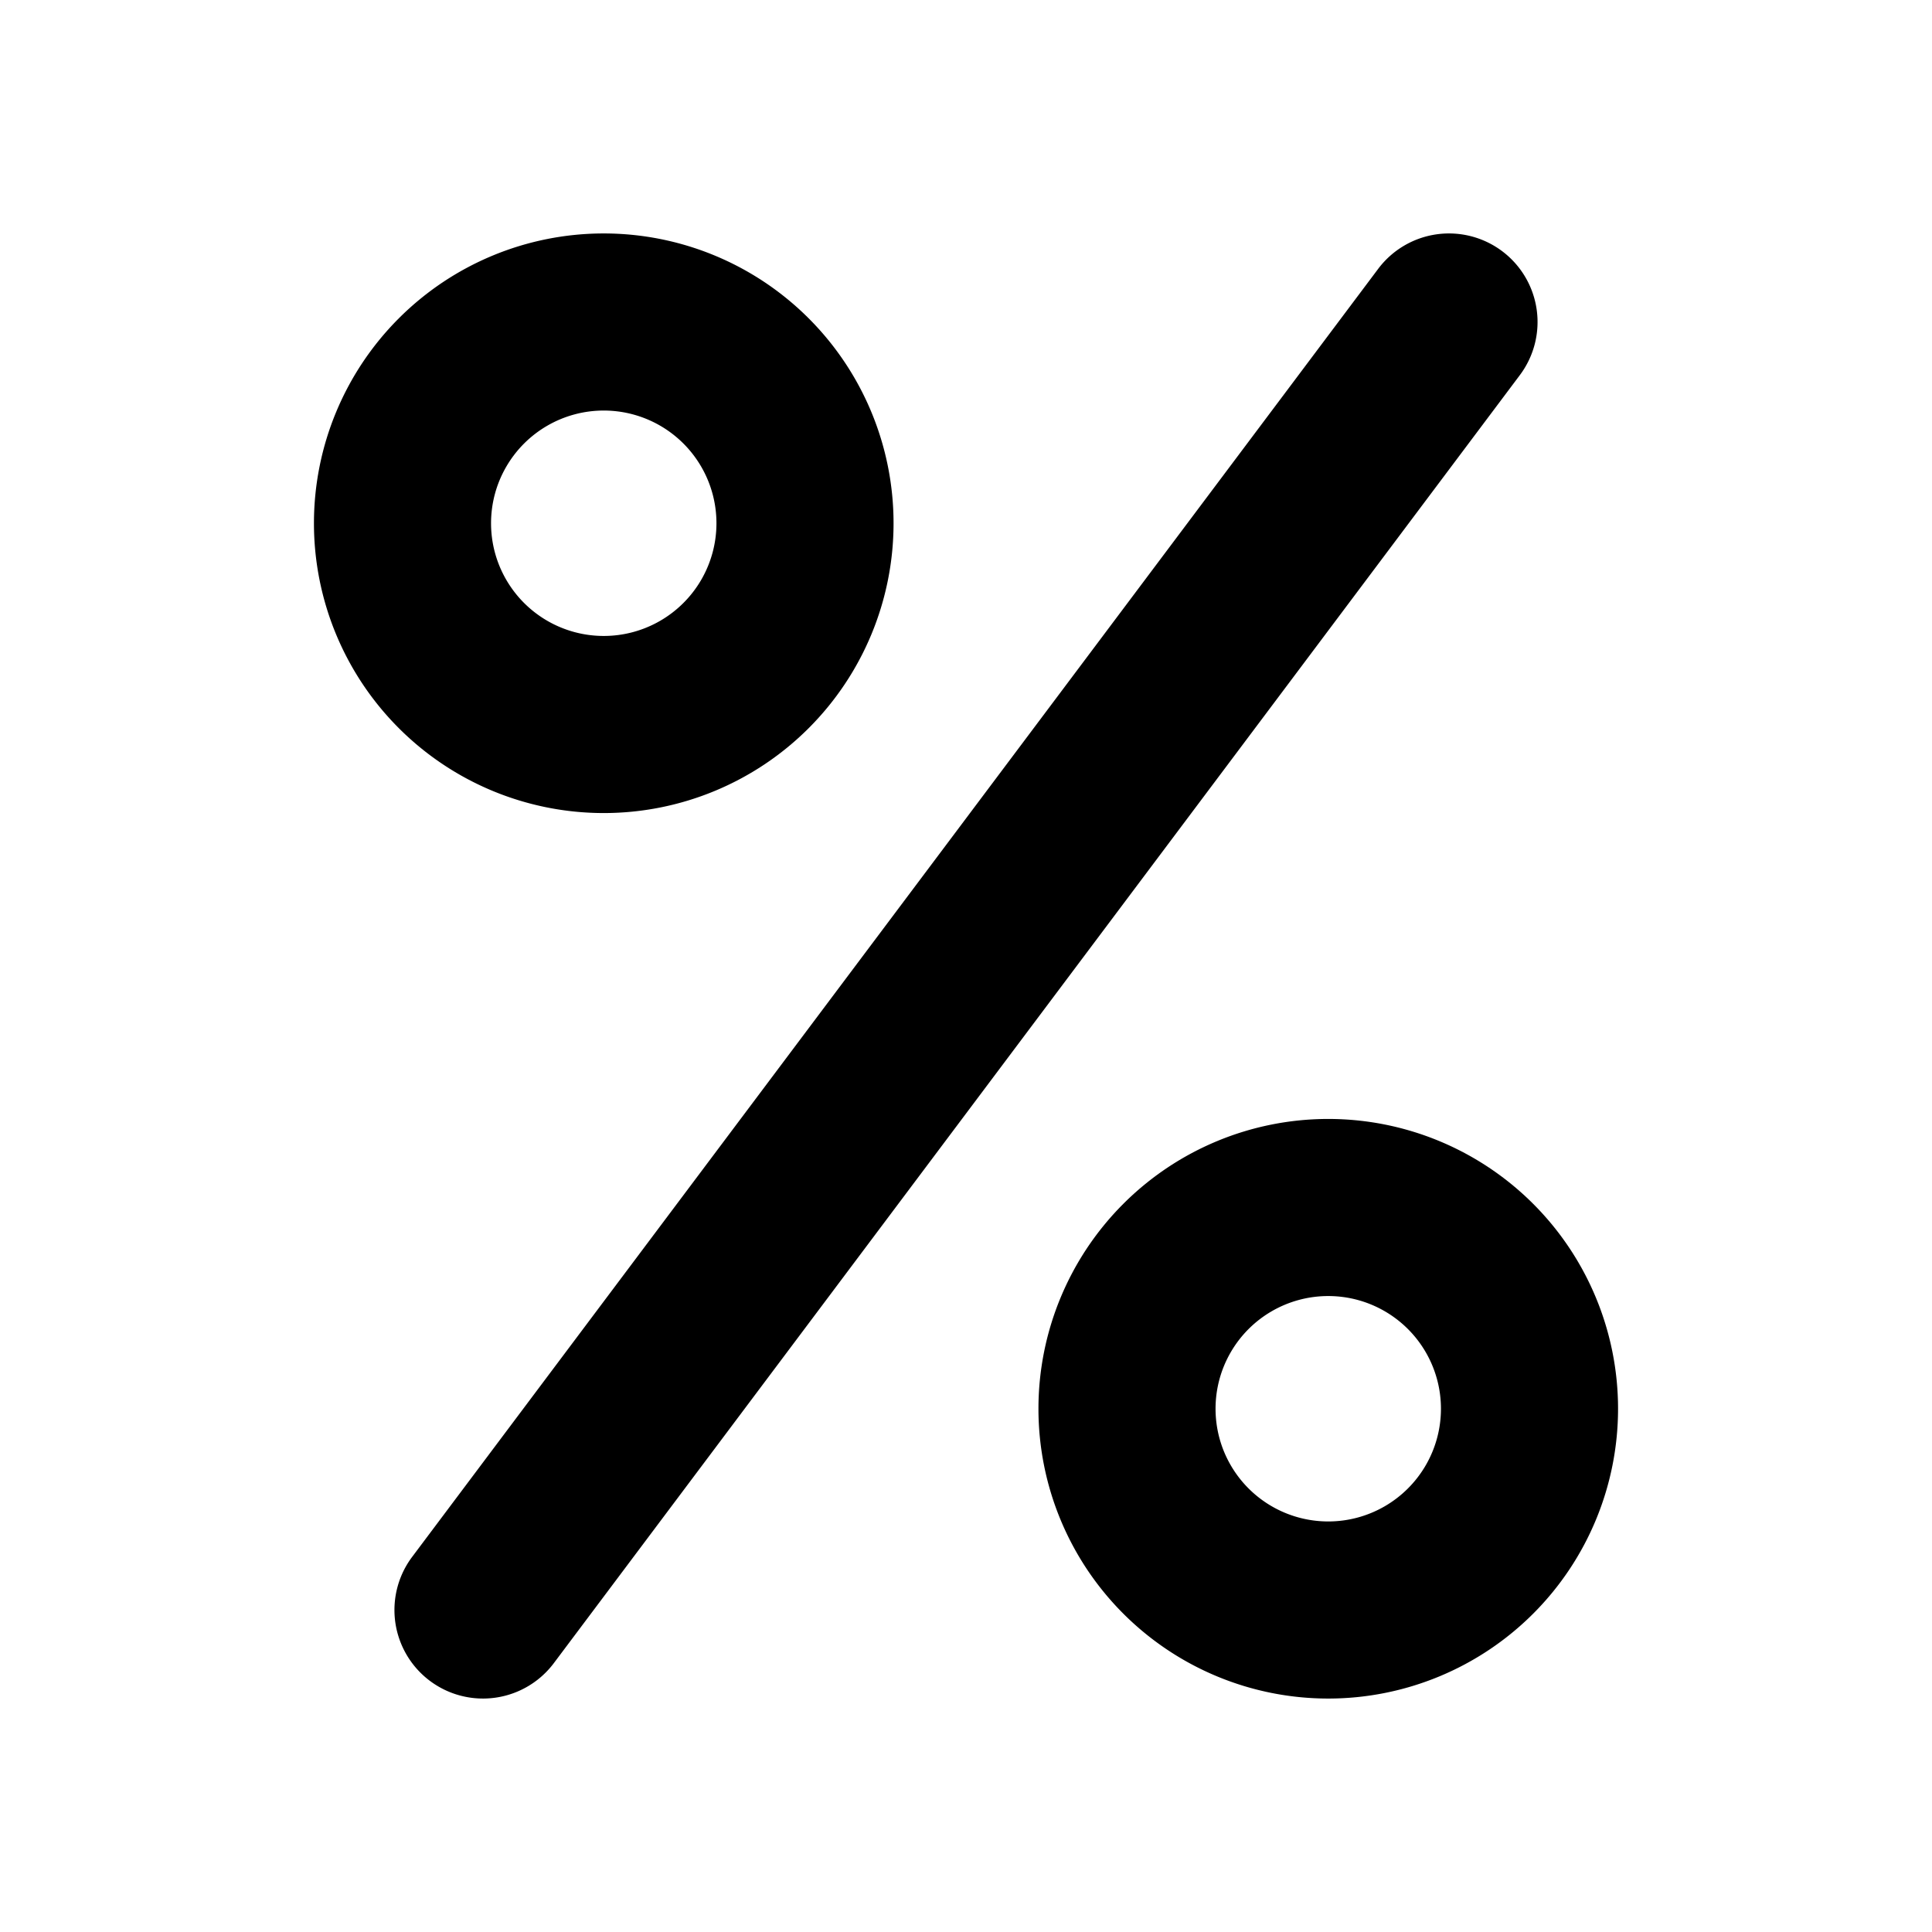 <svg xmlns="http://www.w3.org/2000/svg" width="24" height="24" fill="none" viewBox="0 0 24 24"><path fill="#000" fill-rule="evenodd" d="M18.66 3.12a1.1 1.1 0 0 1 .22 1.54l-12 16a1.1 1.1 0 0 1-1.76-1.32l12-16a1.1 1.1 0 0 1 1.54-.22ZM7.5 5.1a1.4 1.4 0 1 0 0 2.8 1.4 1.4 0 0 0 0-2.8ZM3.9 6.5a3.6 3.6 0 1 1 7.2 0 3.6 3.6 0 0 1-7.2 0Zm12.6 9.6a1.4 1.4 0 1 0 0 2.8 1.4 1.4 0 0 0 0-2.8Zm-3.6 1.4a3.6 3.6 0 1 1 7.2 0 3.6 3.6 0 0 1-7.2 0Z" clip-rule="evenodd"/></svg>